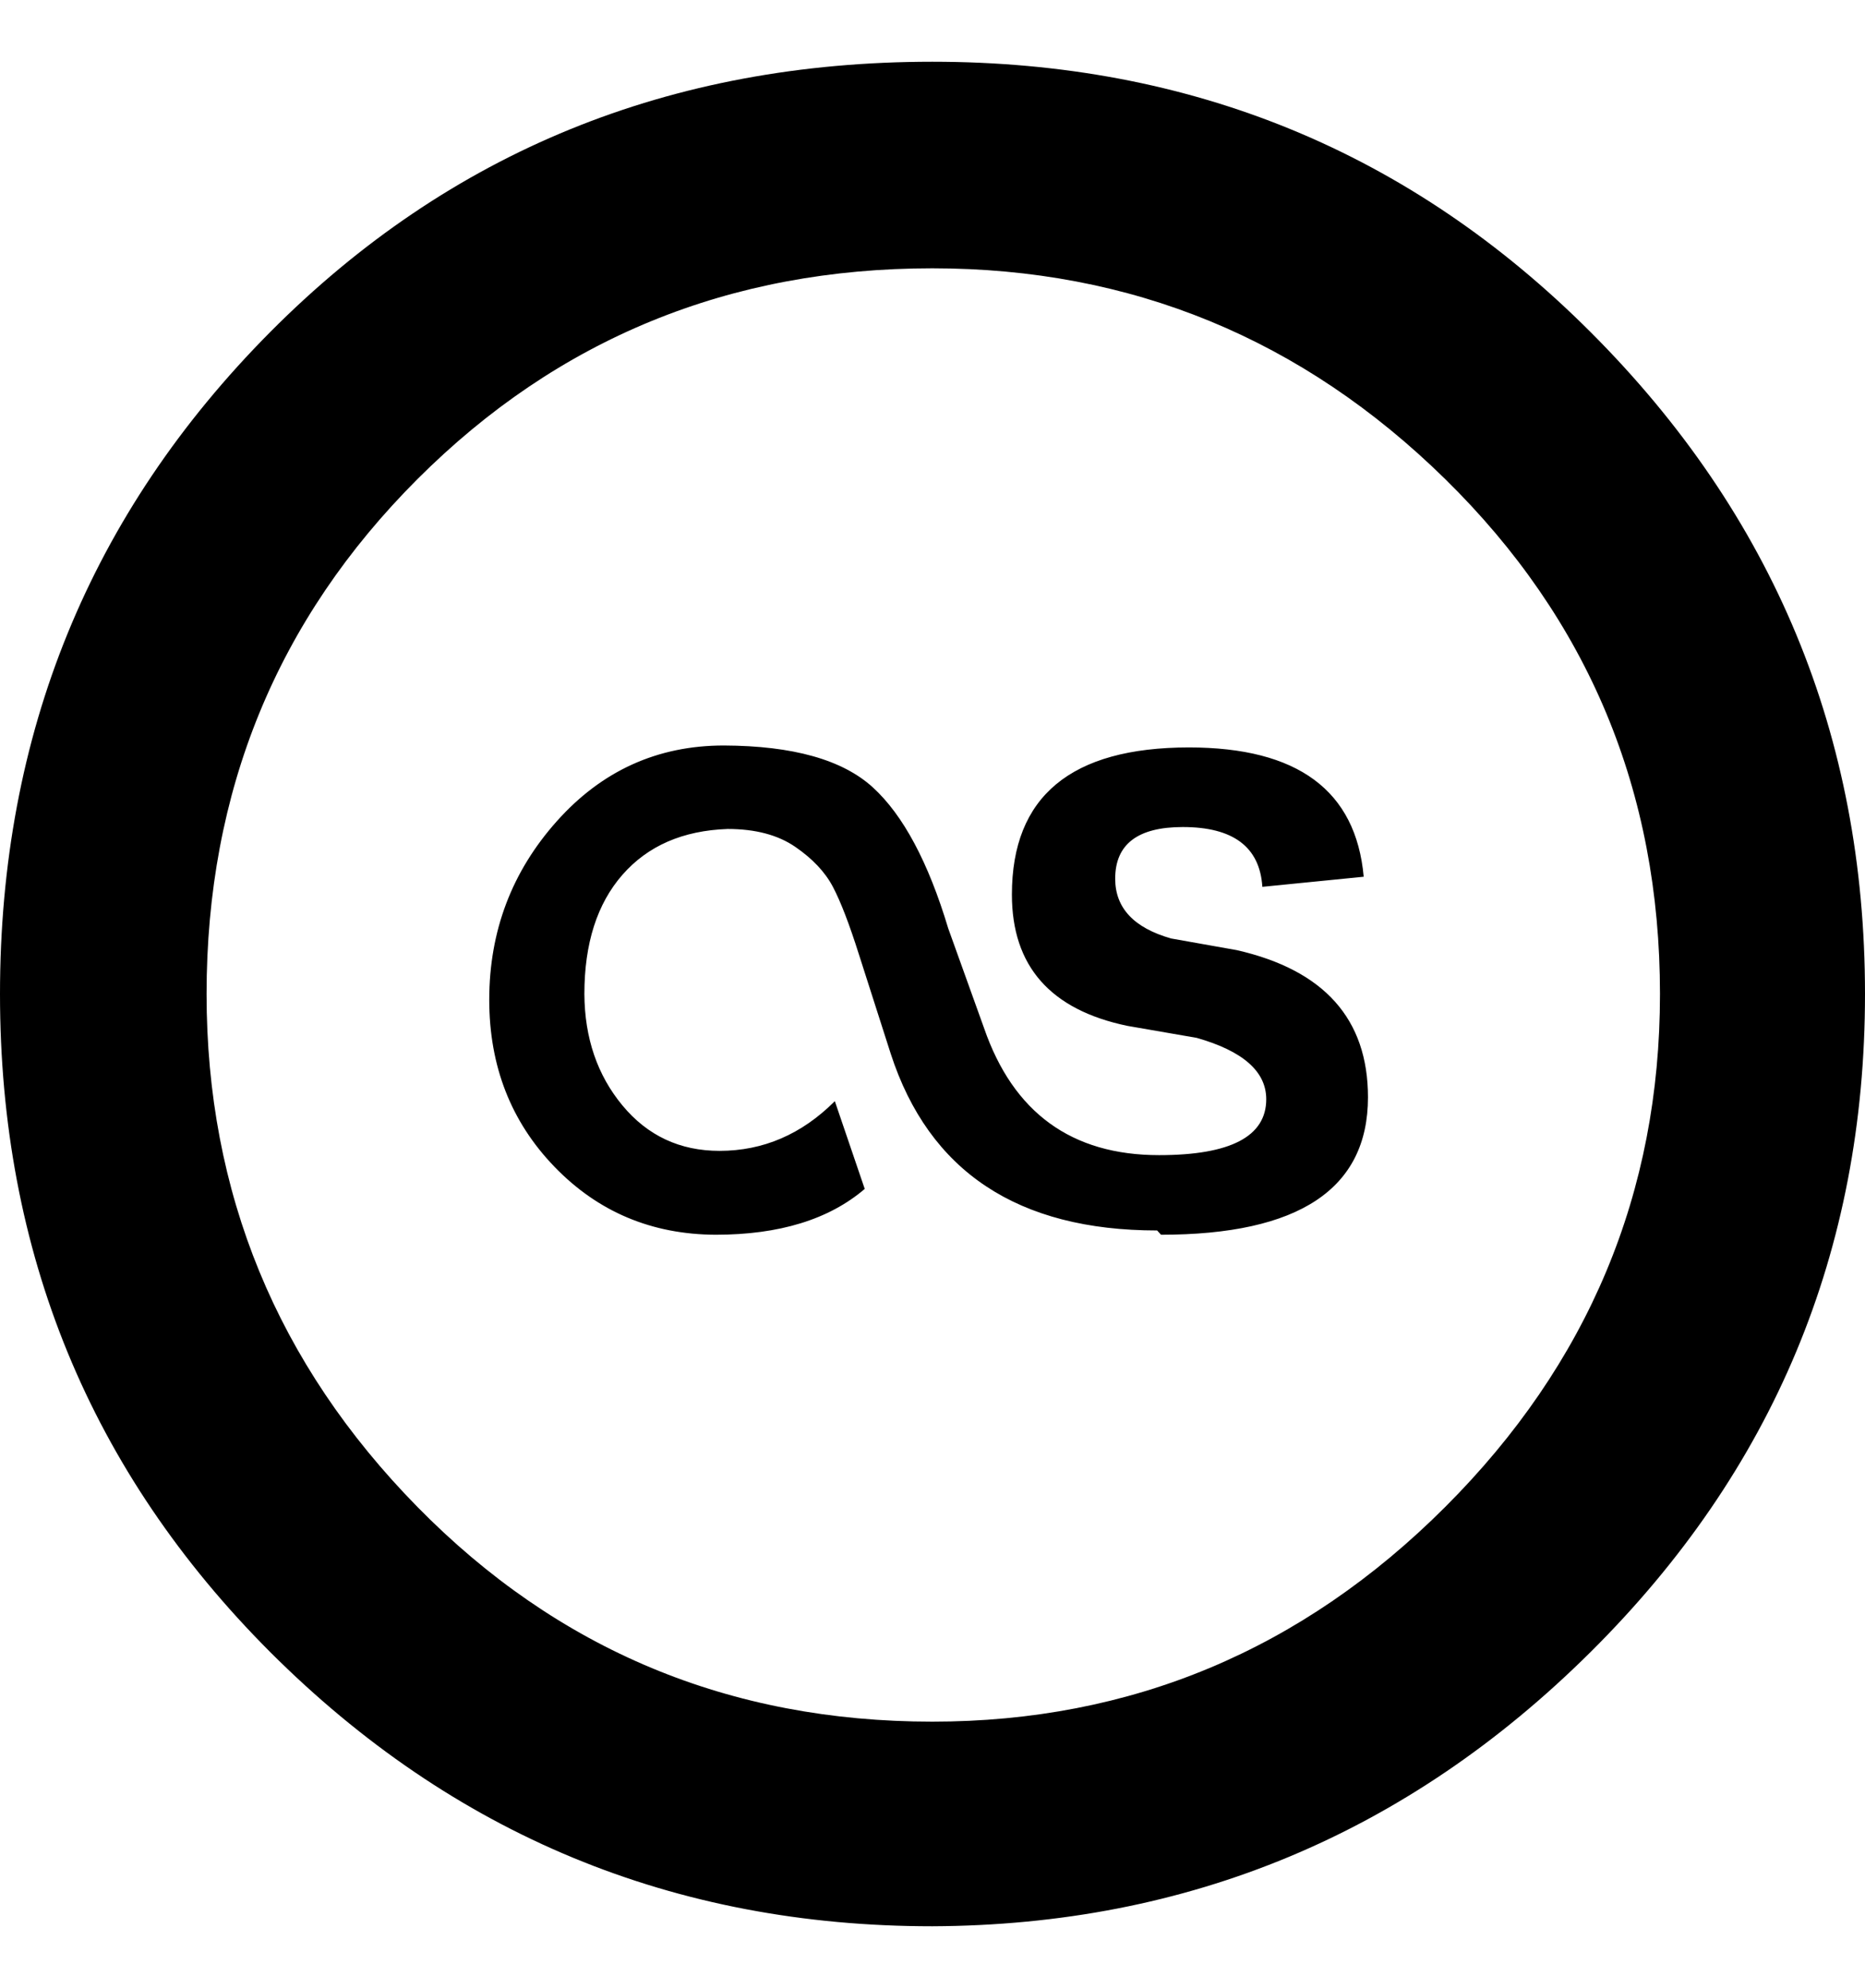 <svg height="512" width="480.3" xmlns="http://www.w3.org/2000/svg"><path d="m240.1 496.1q-99.8 0-170.5-70.6-69.6-69.7-69.6-169.5 0-100.4 69.6-170.5 69.2-69.6 170.5-69.6 99.9 0 169.5 69.6 70.7 70.7 70.7 170.5 0 99.3-70.7 169.5t-169.5 70.6z m0-427q-78.3 0-132.6 54.3t-54.3 132.6q0 76.8 54.3 132.1t132.6 55.3q76.8 0 132.1-55.3t55.3-132.1q0-78.3-55.3-132.6t-132.1-54.3z m58.9 248.9q53.3 0 53.3-35.4 0-30.2-33.8-37.9l-16.9-3q-14.4-4.1-14.4-15.4 0-13.3 17.4-13.3 19.5 0 20.5 15.4l26.1-2.6q-3-33.3-45-33.3-45.6 0-45.6 37.9 0 27.6 29.7 33.8l17.9 3.1q17.9 5.1 17.9 15.8 0 14.4-27.6 14.4-33.8 0-45.1-32.8l-9.2-25.6q-7.7-25.6-19.4-36.3t-38.4-10.8q-25.6 0-43 19.5t-17.4 46q0 25.6 16.8 43t41.5 17.5q24.6 0 38.4-11.8l-7.7-22.6q-12.8 12.8-29.7 12.8-15.3 0-25-11.7t-9.8-28.7q0-19.5 9.8-30.7t27.1-11.8q10.7 0 17.4 4.6t9.7 10.3 6.7 17.4l8.2 25.6q14.8 45.5 68.6 45.5z" /></svg>